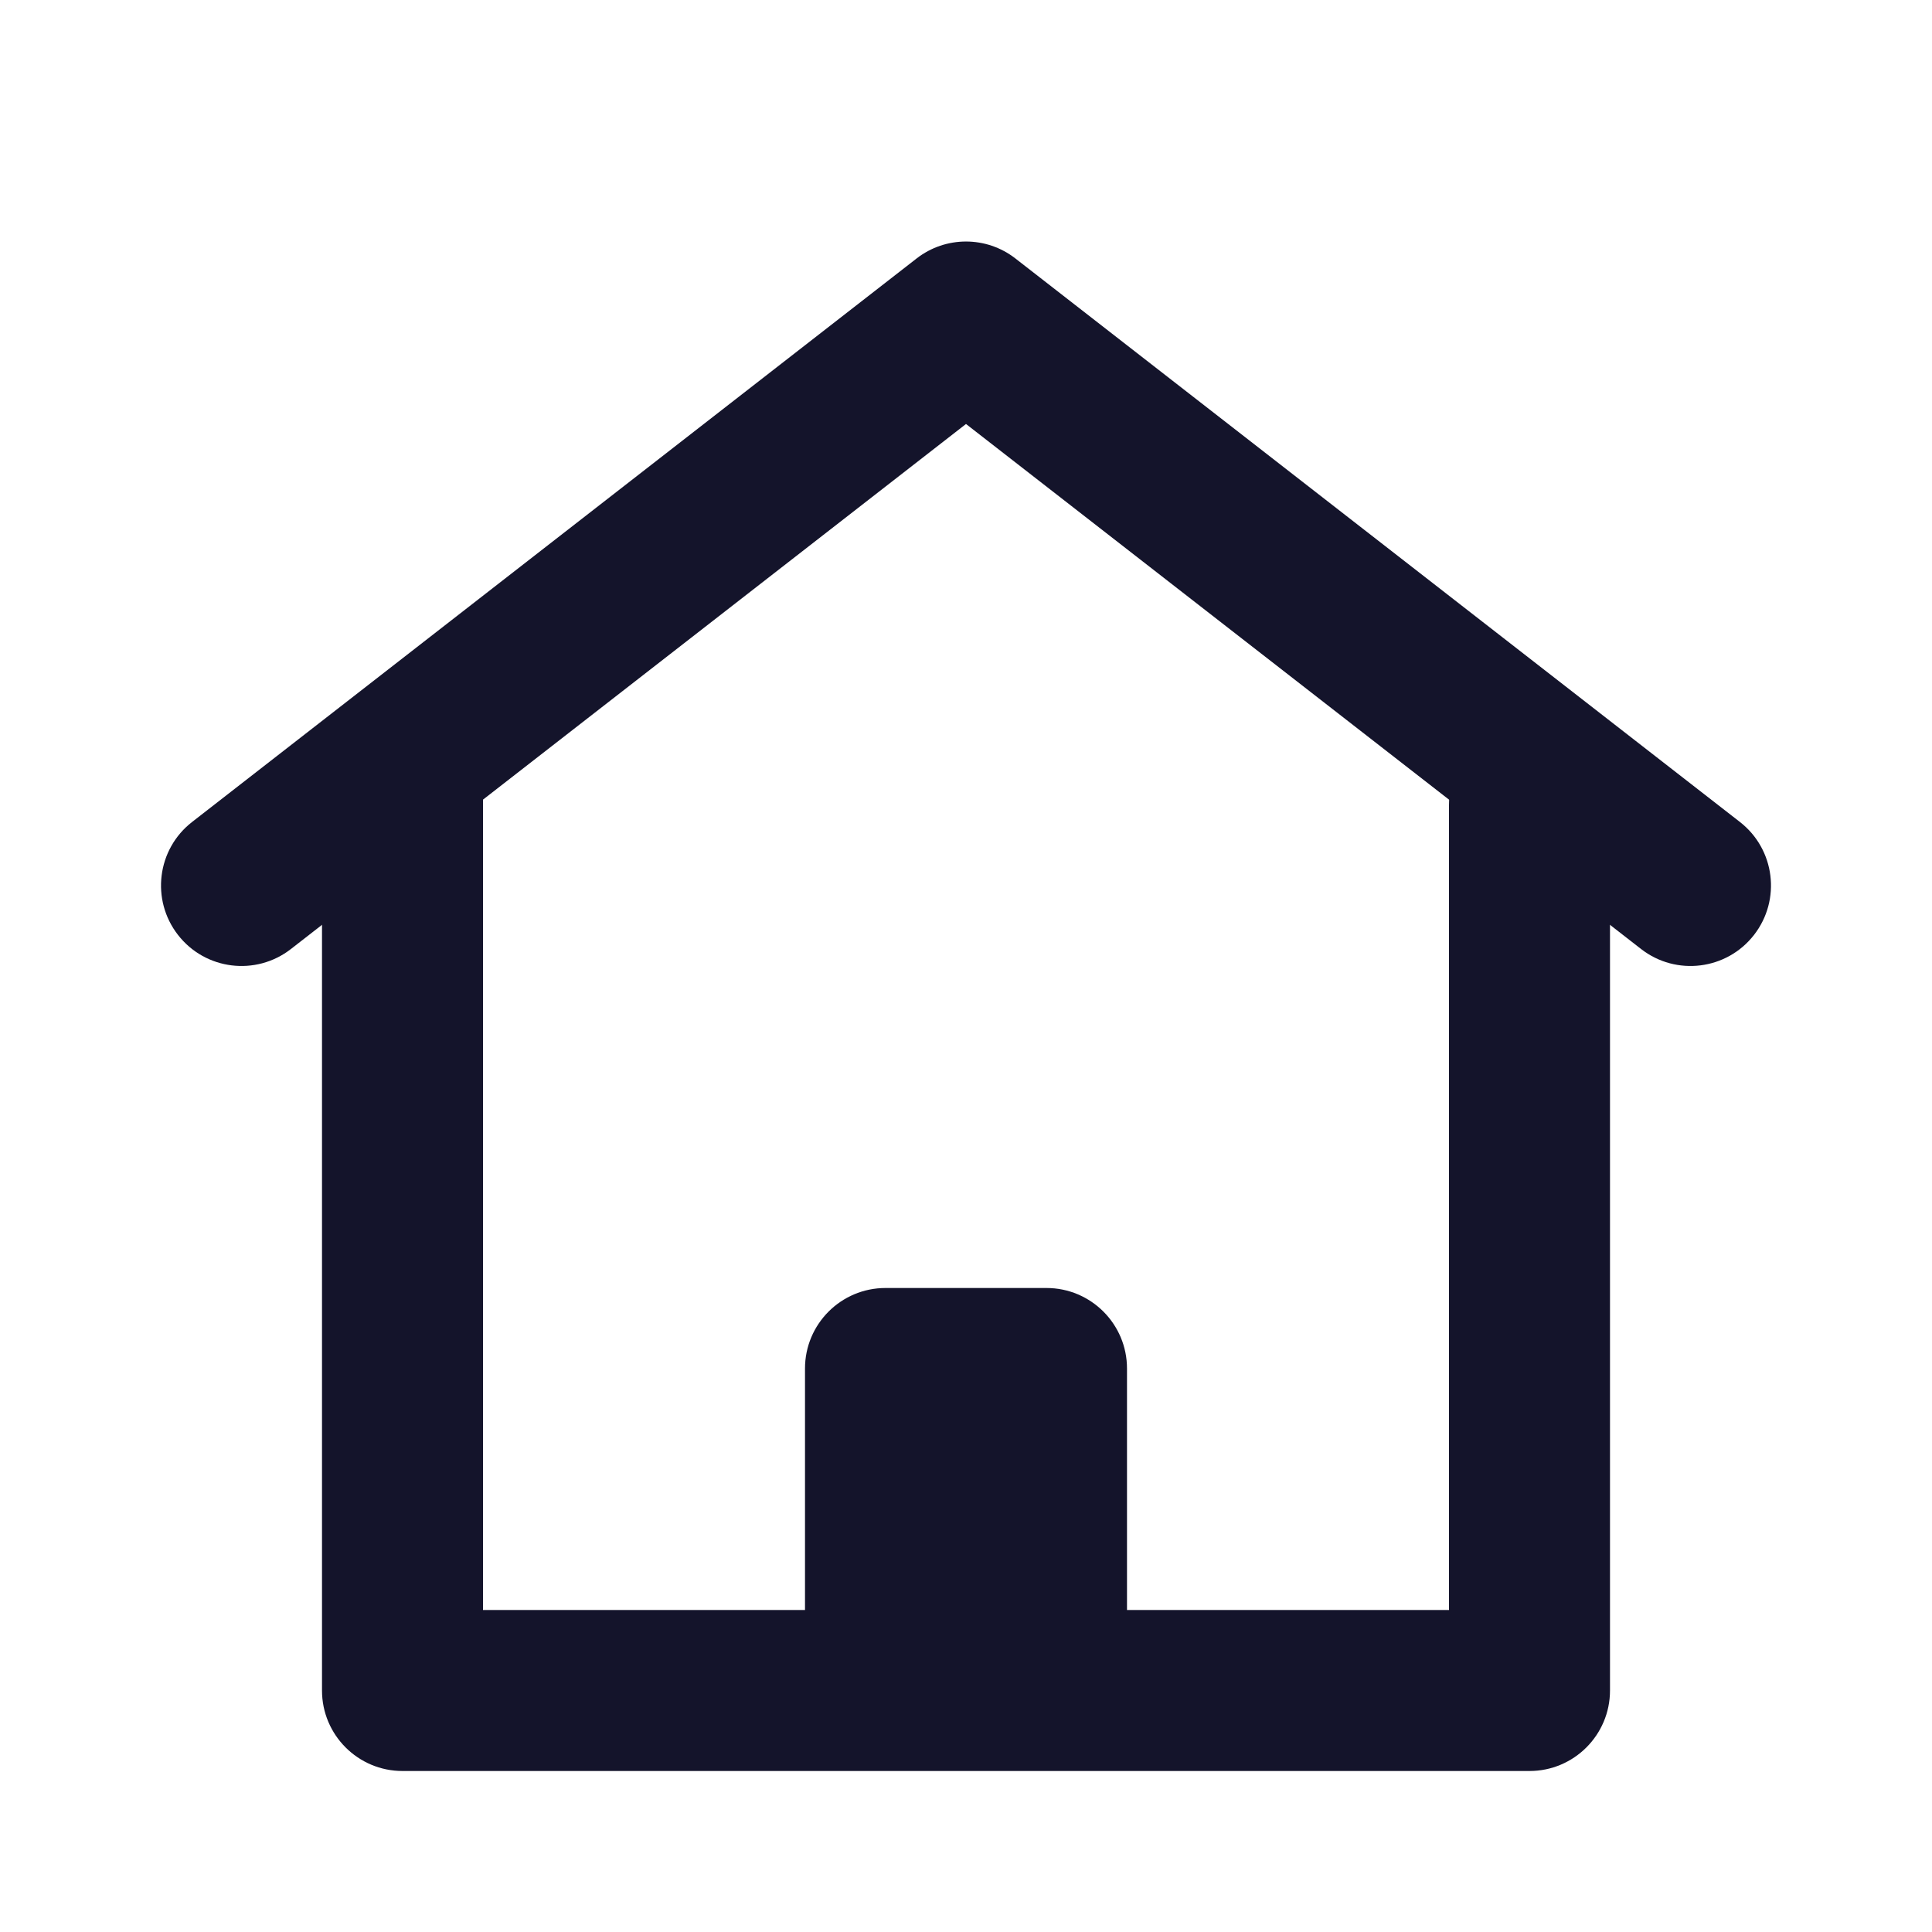 <svg width="24" height="24" viewBox="0 0 24 24" fill="none" xmlns="http://www.w3.org/2000/svg">
<path fill-rule="evenodd" clip-rule="evenodd" d="M11.386 3.211C11.747 2.93 12.253 2.93 12.614 3.211L21.614 10.211C22.05 10.55 22.128 11.178 21.789 11.614C21.45 12.05 20.822 12.128 20.386 11.789L12 5.267L3.614 11.789C3.178 12.128 2.55 12.05 2.211 11.614C1.872 11.178 1.95 10.55 2.386 10.211L11.386 3.211Z" fill="#14142B"/>
<path fill-rule="evenodd" clip-rule="evenodd" d="M5 8.5C5.552 8.5 6 8.948 6 9.5V20H10V17C10 16.448 10.448 16 11 16H13C13.552 16 14 16.448 14 17V20H18V10C18 9.448 18.448 9 19 9C19.552 9 20 9.448 20 10V21C20 21.552 19.552 22 19 22H5C4.448 22 4 21.552 4 21V9.5C4 8.948 4.448 8.5 5 8.5Z" fill="#14142B"/>
</svg>
